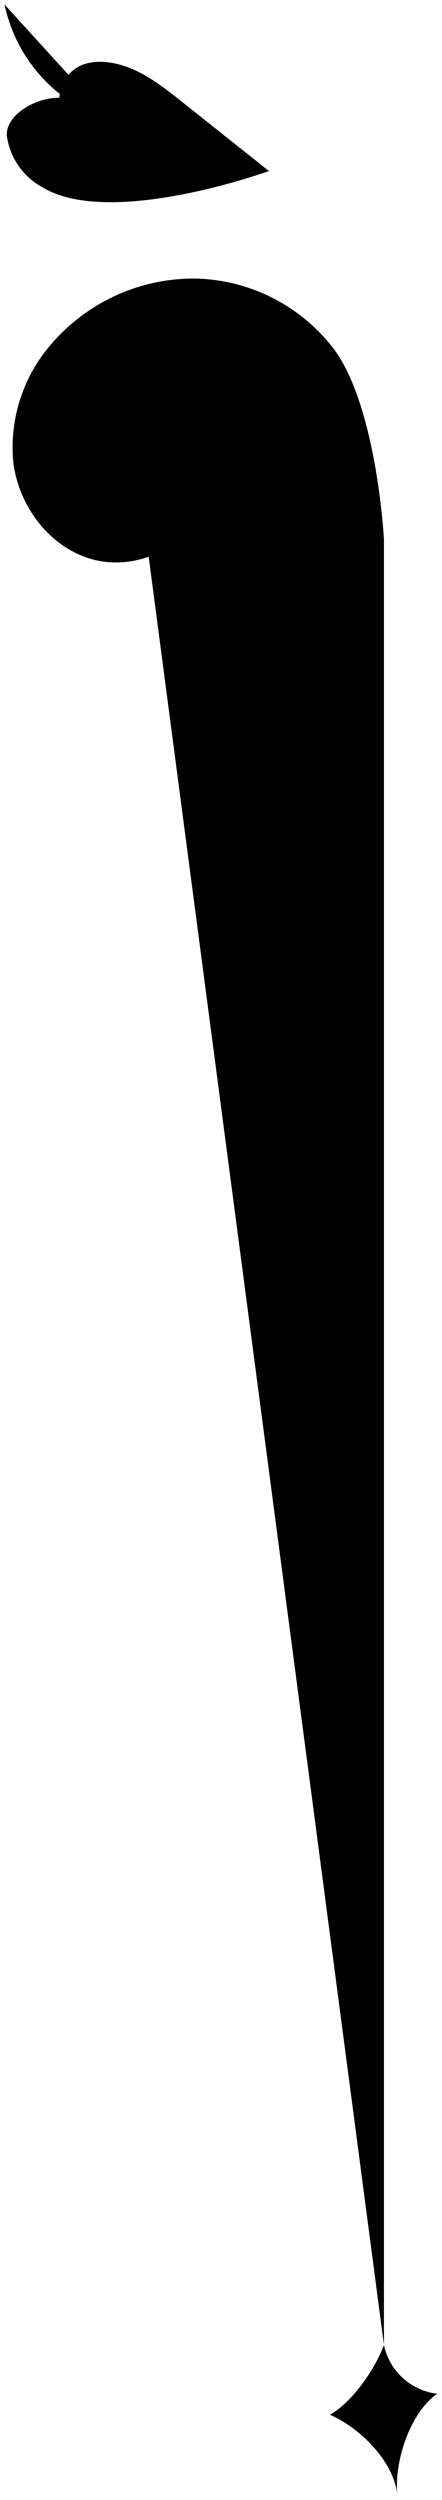       <svg xmlns="http://www.w3.org/2000/svg" viewBox="0 0 48.35 273.39" width="48.35" height="273.39">


<path d="M42,256.45c0-66.36,0-131.12,0-197.48,0,0-.77-14.46-5.48-20.8a19.57,19.57,0,0,0-15.19-7.71,20.53,20.53,0,0,0-15.57,7A17.18,17.18,0,0,0,1.46,50.58c.59,4.7,3.85,9.13,8.38,10.51S19.89,60.32,21.78,56a6.73,6.73,0,0,0-.68-6.9c-1.58-1.86-3.29-2.58-6.45-.48"/>
<path d="M.5.5A16.94,16.94,0,0,0,12.05,13.19"/>
<path d="M6.48,10.7C6.87,7.72,9,6.41,12,6.84s5.48,2.37,7.84,4.24l9.56,7.61h.07C23,20.93,10.55,24.07,4.66,20.49A7.57,7.57,0,0,1,.75,14.85C.6,12.48,4.1,10.61,6.48,10.7"/>
<path d="M42,256.45a6.77,6.77,0,0,0,5.82,5.32c-3,2.1-4.74,7.51-4.35,11.12-.34-3.62-4-7.36-7.38-8.82C38.58,262.65,41,259.09,42,256.45Z"/>
</svg>